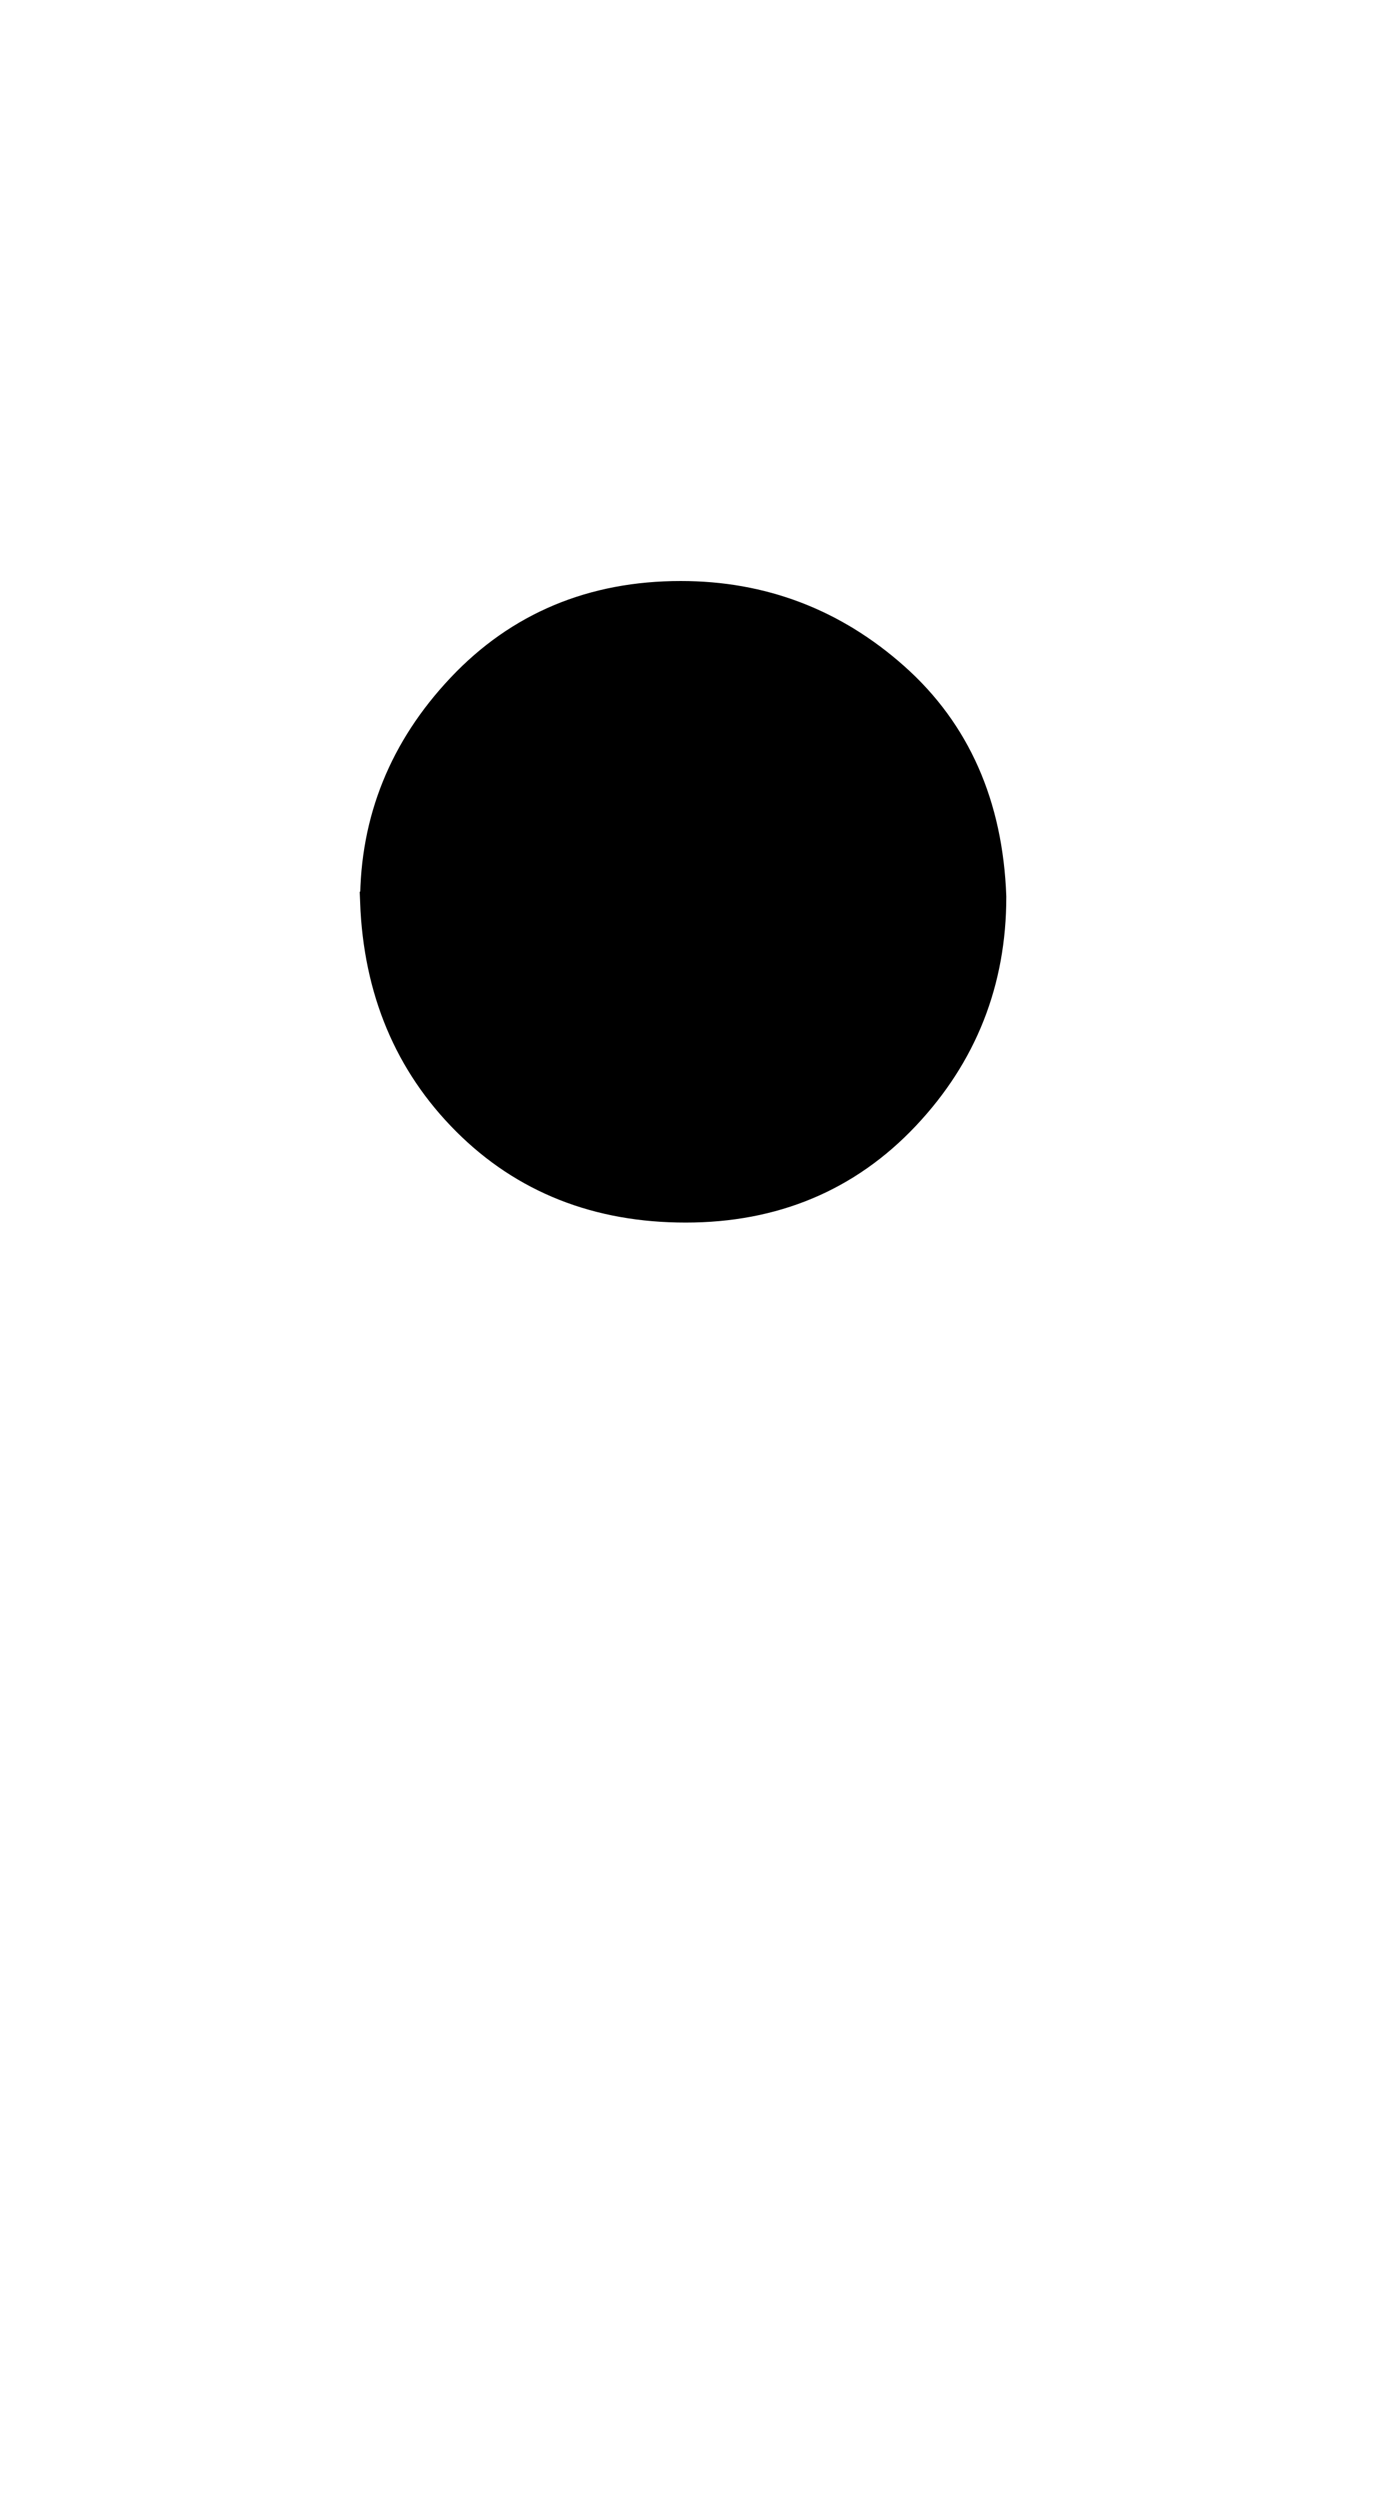 <svg xmlns:xlink="http://www.w3.org/1999/xlink" width=".657ex" height="1.176ex" style="vertical-align:.418ex" viewBox="0 -432.6 283 506.3" xmlns="http://www.w3.org/2000/svg"><defs><path stroke-width="10" id="a" d="M78 250q0 24 17 42t43 18q24 0 42-16t19-43q0-25-17-43t-43-18-43 17-18 43z"/></defs><use xlink:href="#a" stroke="currentColor" fill="currentColor" stroke-width="0" transform="matrix(1 0 0 -1 0 0)"/></svg>
